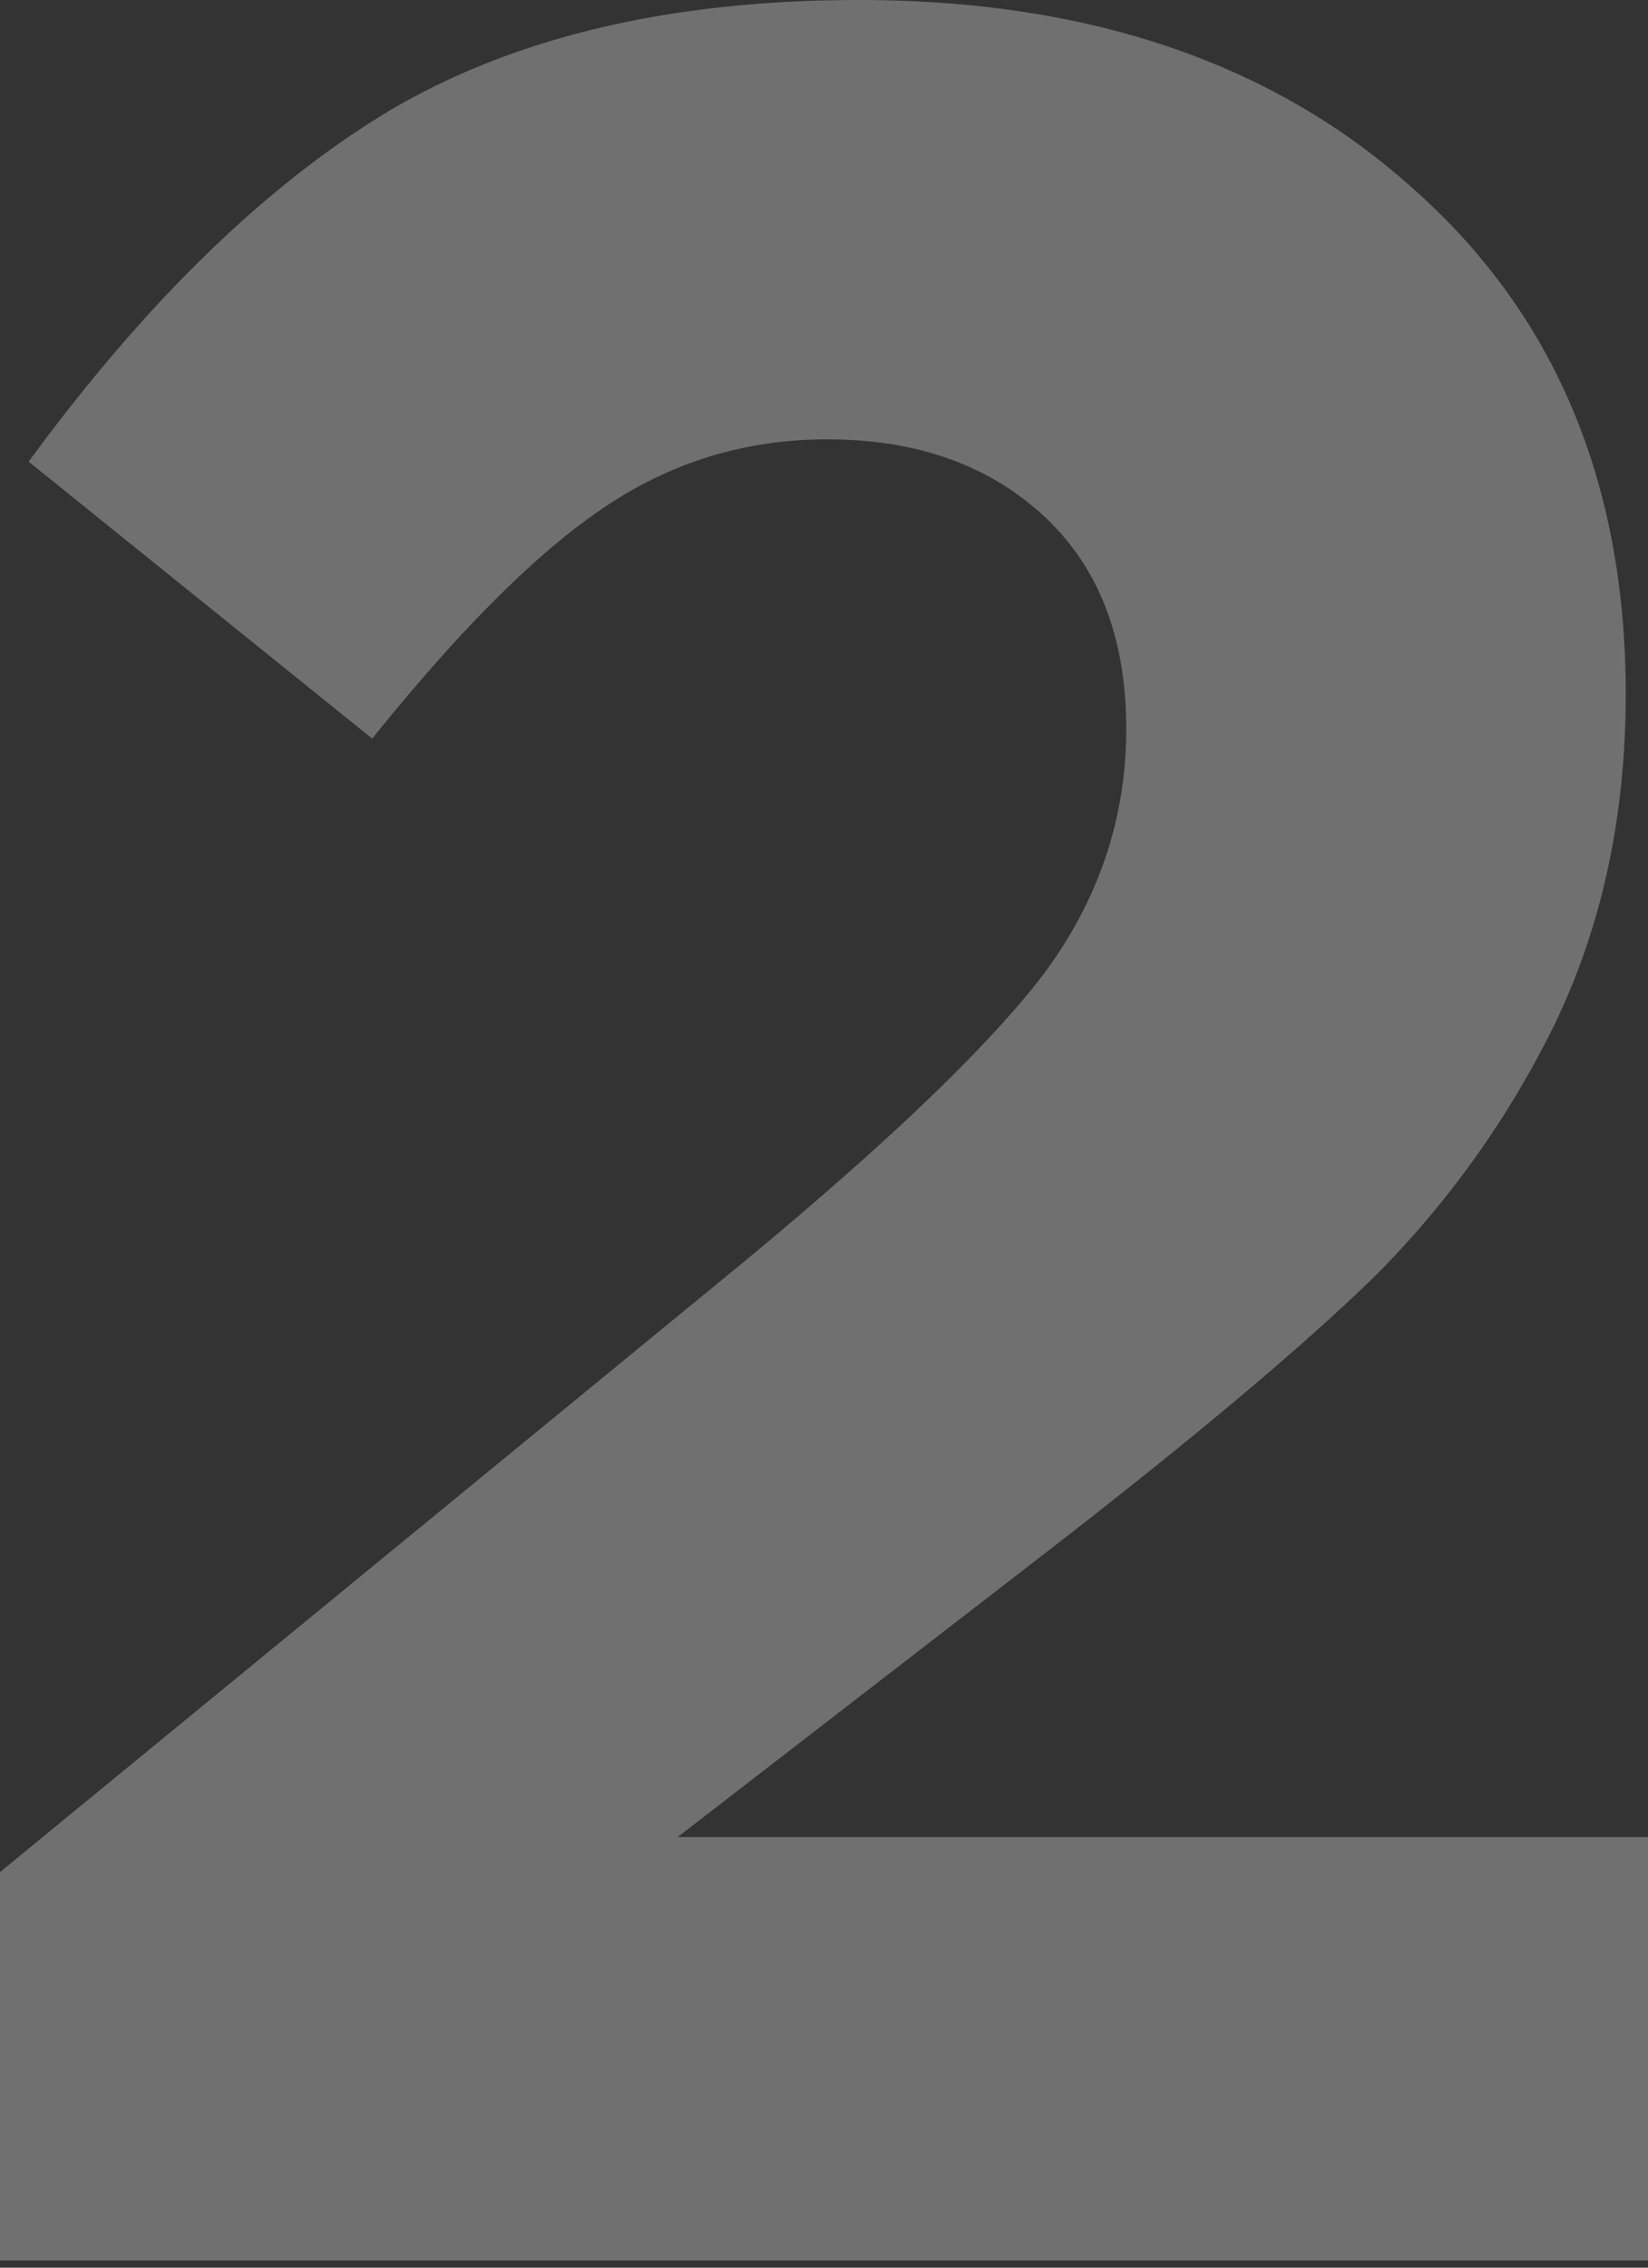 <svg xmlns="http://www.w3.org/2000/svg" width="80" height="110" fill="none" viewBox="0 0 80 110">
    <rect x="0" y="0" width="80" height="110" fill="#333333" stroke="none"/>
    <path fill="#fff" d="M0 109.653V90.81l35.985-29.498c7.104-5.869 11.994-10.554 14.671-14.054 2.677-3.604 4.016-7.568 4.016-11.892 0-4.427-1.339-7.877-4.016-10.348-2.677-2.47-6.177-3.706-10.502-3.706-4.015 0-7.67 1.132-10.965 3.397-3.192 2.163-6.898 5.87-11.12 11.12L1.39 22.394C7.053 14.672 12.87 9.009 18.842 5.405 24.916 1.802 32.535 0 41.699 0 52.92 0 61.93 3.089 68.726 9.266c6.795 6.075 10.193 14.209 10.193 24.402 0 5.869-1.133 11.171-3.398 15.907a45.778 45.778 0 0 1-8.803 12.356c-3.603 3.5-9.009 8.03-16.216 13.59L32.896 89.112H80v20.54H0z" opacity=".3"/>
</svg>
